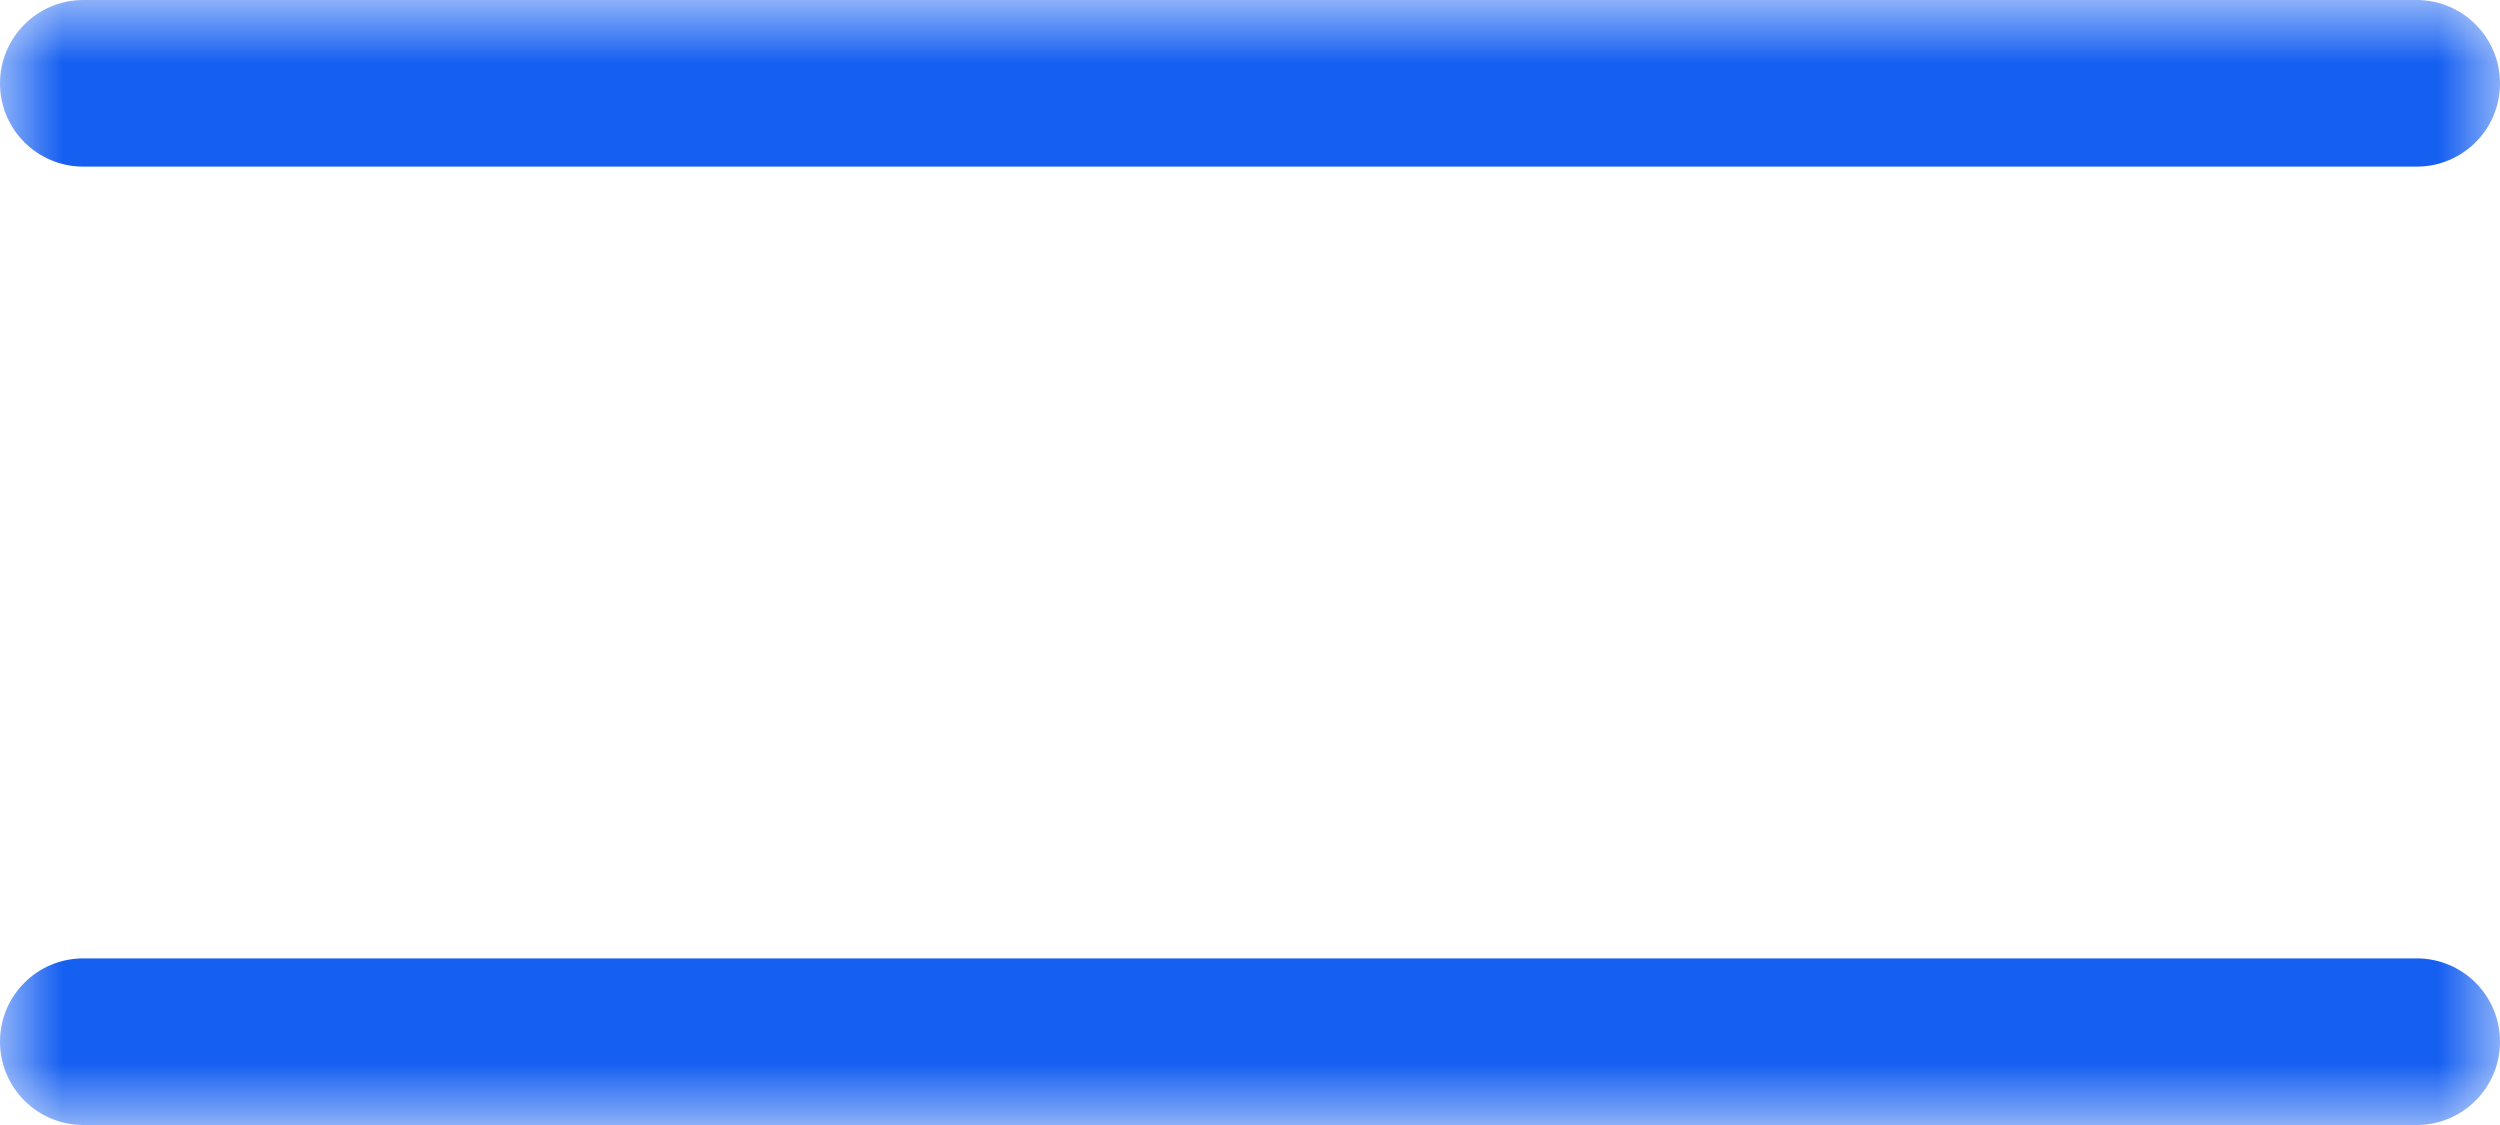 
<svg width="20px" height="9px" viewBox="0 0 20 9" version="1.1" xmlns="http://www.w3.org/2000/svg" xmlns:xlink="http://www.w3.org/1999/xlink">
    <defs>
        <polygon id="path-iq06lqup2t-1" points="0 0 20 0 20 9 0 9"></polygon>
    </defs>
    <g id="问卷题型设置" stroke="none" stroke-width="1" fill="none" fill-rule="evenodd">
        <g id="问卷管理-新建-题目设置" transform="translate(-230, -909)">
            <g id="编组-12" transform="translate(139, 300)">
                <g id="左" transform="translate(41, 86)">
                    <g id="分割线" transform="translate(40, 510)">
                        <g id="编组" transform="translate(10, 13)">
                            <mask id="mask-iq06lqup2t-2" fill="white">
                                <use xlink:href="#path-iq06lqup2t-1"></use>
                            </mask>
                            <g id="Clip-2"></g>
                            <path d="M19.333,9 L0.667,9 C0.298,9 0,8.702 0,8.333 C0,7.965 0.298,7.667 0.667,7.667 L19.333,7.667 C19.702,7.667 20,7.965 20,8.333 C20,8.702 19.702,9 19.333,9 M19.333,1.333 L0.667,1.333 C0.298,1.333 0,1.035 0,0.667 C0,0.299 0.298,0 0.667,0 L19.333,0 C19.702,0 20,0.299 20,0.667 C20,1.035 19.702,1.333 19.333,1.333" id="Fill-1" fill="#1660F1" mask="url(#mask-iq06lqup2t-2)"></path>
                        </g>
                    </g>
                </g>
            </g>
        </g>
    </g>
</svg>